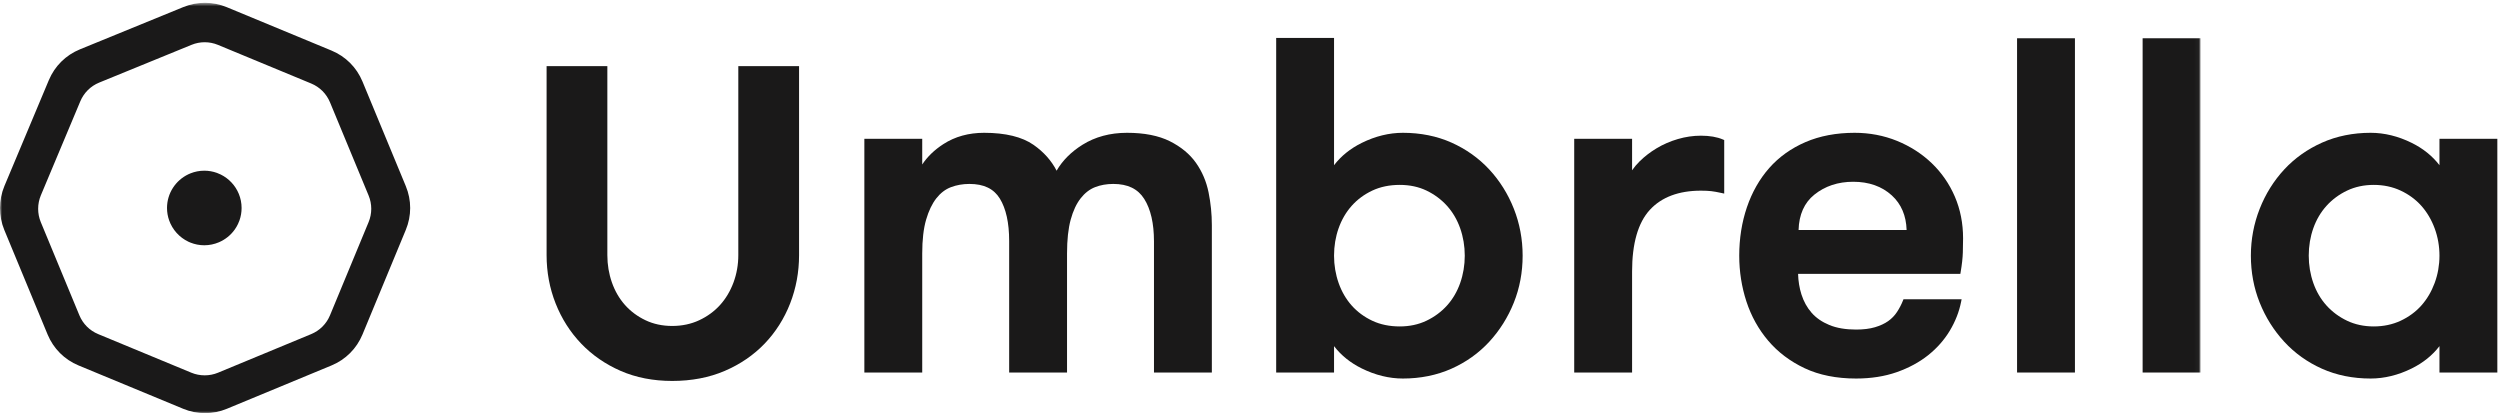 <?xml version="1.0" encoding="UTF-8"?>
<svg width="593px" height="98px" viewBox="0 0 593 98" version="1.1" xmlns="http://www.w3.org/2000/svg" xmlns:xlink="http://www.w3.org/1999/xlink">
    <!-- Generator: Sketch 51.3 (57544) - http://www.bohemiancoding.com/sketch -->
    <title>umbrella-logo en logotype-black-2</title>
    <desc>Created with Sketch.</desc>
    <defs>
        <polygon id="path-1" points="0 0.667 521.959 0.667 521.959 98 0 98"></polygon>
    </defs>
    <g id="umbrella-logo-en-logotype-black-2" stroke="none" stroke-width="1" fill="none" fill-rule="evenodd">
        <path d="M283.677,38.616 C282.21,36.541 280.122,34.818 277.473,33.493 C274.826,32.17 271.41,31.5 267.321,31.5 C263.325,31.5 259.77,32.457 256.755,34.344 C254.069,36.026 252.012,38.09 250.629,40.49 C249.399,38.097 247.561,36.038 245.155,34.358 C242.437,32.461 238.491,31.5 233.428,31.5 C229.771,31.5 226.522,32.401 223.77,34.179 C221.648,35.55 219.967,37.173 218.752,39.017 L218.752,32.926 L205.025,32.926 L205.025,88.363 L218.752,88.363 L218.752,60.118 C218.752,56.901 219.062,54.205 219.674,52.107 C220.281,50.022 221.096,48.318 222.097,47.041 C223.081,45.786 224.246,44.897 225.561,44.398 C226.905,43.888 228.381,43.629 229.947,43.629 C233.367,43.629 235.728,44.767 237.166,47.108 C238.631,49.497 239.374,52.872 239.374,57.142 L239.374,88.363 L253.101,88.363 L253.101,60.118 C253.101,56.896 253.393,54.198 253.968,52.099 C254.537,50.017 255.332,48.316 256.332,47.041 C257.317,45.785 258.464,44.895 259.743,44.396 C261.048,43.887 262.504,43.629 264.068,43.629 C267.491,43.629 269.891,44.788 271.405,47.172 C272.943,49.597 273.723,52.99 273.723,57.256 L273.723,88.363 L287.45,88.363 L287.45,53.398 C287.45,50.79 287.188,48.175 286.67,45.623 C286.145,43.037 285.138,40.68 283.677,38.616" id="Fill-1" fill="#1A1919"></path>
        <path d="M403.461,32.184 C401.634,32.184 399.792,32.453 397.985,32.983 C396.18,33.513 394.49,34.247 392.961,35.165 C391.433,36.082 390.067,37.134 388.9,38.292 C388.222,38.966 387.631,39.669 387.131,40.394 L387.131,32.926 L373.403,32.926 L373.403,88.363 L387.131,88.363 L387.131,64.415 C387.131,57.747 388.545,52.827 391.335,49.788 C394.113,46.761 398.193,45.226 403.461,45.226 C404.425,45.226 405.24,45.264 405.886,45.338 C406.53,45.411 407.367,45.561 408.374,45.784 L408.984,45.919 L408.984,33.22 L408.681,33.09 C407.292,32.489 405.535,32.184 403.461,32.184" id="Fill-2" fill="#1A1919"></path>
        <path d="M430.364,46.172 C432.885,44.144 435.985,43.115 439.579,43.115 C443.311,43.115 446.393,44.204 448.74,46.351 C450.966,48.387 452.145,51.144 452.25,54.551 L426.622,54.551 C426.726,50.904 427.984,48.086 430.364,46.172 Z M458.213,38.714 C455.874,36.474 453.104,34.692 449.981,33.419 C446.854,32.146 443.469,31.5 439.922,31.5 C435.574,31.5 431.648,32.243 428.253,33.709 C424.851,35.179 421.961,37.247 419.66,39.857 C417.364,42.462 415.584,45.591 414.369,49.157 C413.159,52.711 412.546,56.576 412.546,60.644 C412.546,64.41 413.12,68.071 414.254,71.527 C415.39,74.997 417.131,78.125 419.426,80.826 C421.724,83.531 424.632,85.724 428.067,87.345 C431.504,88.966 435.607,89.788 440.263,89.788 C443.801,89.788 447.044,89.281 449.901,88.277 C452.757,87.274 455.263,85.922 457.351,84.259 C459.441,82.596 461.17,80.641 462.489,78.449 C463.806,76.258 464.711,73.948 465.176,71.581 L465.295,70.984 L451.506,70.984 L451.38,71.3 C451.013,72.224 450.539,73.133 449.971,74 C449.419,74.844 448.714,75.574 447.876,76.166 C447.032,76.764 445.978,77.252 444.743,77.618 C443.502,77.987 441.995,78.173 440.263,78.173 C437.79,78.173 435.656,77.81 433.922,77.093 C432.195,76.382 430.779,75.406 429.714,74.191 C428.641,72.969 427.831,71.506 427.304,69.844 C426.818,68.314 426.551,66.676 426.507,64.969 L464.994,64.969 L465.065,64.551 C465.372,62.747 465.547,61.178 465.585,59.889 C465.624,58.579 465.642,57.482 465.642,56.537 C465.642,52.986 464.986,49.655 463.69,46.639 C462.394,43.623 460.551,40.957 458.213,38.714 Z" id="Fill-3" fill="#1A1919"></path>
        <polygon id="Fill-4" fill="#1A1919" points="478.447 88.363 492.175 88.363 492.175 9.077 478.447 9.077"></polygon>
        <path d="M563.052,77.431 C560.741,77.431 558.615,76.977 556.735,76.082 C554.844,75.183 553.197,73.965 551.842,72.461 C550.486,70.959 549.435,69.164 548.719,67.125 C548,65.077 547.635,62.897 547.635,60.644 C547.635,58.355 548,56.164 548.719,54.136 C549.434,52.117 550.486,50.33 551.843,48.827 C553.197,47.325 554.844,46.107 556.735,45.207 C558.617,44.311 560.742,43.857 563.052,43.857 C565.363,43.857 567.51,44.312 569.43,45.208 C571.355,46.107 573.01,47.324 574.346,48.825 C575.686,50.331 576.749,52.13 577.502,54.171 C578.258,56.218 578.641,58.396 578.641,60.644 C578.641,62.893 578.258,65.071 577.503,67.118 C576.748,69.16 575.686,70.959 574.346,72.464 C573.01,73.966 571.355,75.182 569.43,76.08 C567.511,76.977 565.365,77.431 563.052,77.431 Z M578.641,32.926 L578.641,39.185 C576.966,37.001 574.759,35.224 572.061,33.891 C568.848,32.304 565.568,31.5 562.31,31.5 C558.152,31.5 554.283,32.282 550.809,33.825 C547.34,35.368 544.319,37.509 541.83,40.19 C539.344,42.869 537.382,46.013 535.997,49.534 C534.61,53.058 533.908,56.795 533.908,60.644 C533.908,64.57 534.611,68.318 535.998,71.785 C537.385,75.251 539.345,78.374 541.829,81.069 C544.318,83.77 547.33,85.922 550.78,87.463 C554.233,89.006 558.113,89.788 562.31,89.788 C565.567,89.788 568.848,88.985 572.061,87.398 C574.759,86.066 576.966,84.288 578.641,82.103 L578.641,88.363 L592.368,88.363 L592.368,32.926 L578.641,32.926 Z" id="Fill-5" fill="#1A1919"></path>
        <path d="M175.127,60.53 C175.127,62.778 174.743,64.956 173.986,67.003 C173.23,69.044 172.158,70.843 170.798,72.347 C169.439,73.85 167.772,75.068 165.842,75.966 C163.92,76.863 161.77,77.317 159.452,77.317 C157.136,77.317 155.007,76.863 153.123,75.968 C151.23,75.07 149.591,73.852 148.251,72.35 C146.91,70.846 145.867,69.05 145.149,67.011 C144.429,64.965 144.064,62.785 144.064,60.53 L144.064,15.68 L129.652,15.68 L129.652,60.53 C129.652,64.532 130.373,68.385 131.795,71.984 C133.218,75.584 135.258,78.787 137.856,81.503 C140.455,84.221 143.607,86.4 147.224,87.978 C150.843,89.559 154.958,90.36 159.452,90.36 C164.029,90.36 168.217,89.559 171.901,87.98 C175.582,86.401 178.769,84.222 181.375,81.503 C183.978,78.787 186.012,75.582 187.419,71.982 C188.825,68.382 189.538,64.53 189.538,60.53 L189.538,15.68 L175.127,15.68 L175.127,60.53" id="Fill-6" fill="#1A1919"></path>
        <path d="M332.024,43.857 C334.372,43.857 336.506,44.311 338.369,45.206 C340.241,46.105 341.878,47.324 343.235,48.827 C344.592,50.332 345.642,52.127 346.358,54.163 C347.077,56.211 347.442,58.391 347.442,60.644 C347.442,62.898 347.077,65.077 346.358,67.125 C345.642,69.162 344.592,70.958 343.235,72.461 C341.879,73.965 340.232,75.183 338.342,76.082 C336.461,76.977 334.336,77.431 332.024,77.431 C329.598,77.431 327.405,76.977 325.506,76.081 C323.597,75.183 321.953,73.966 320.617,72.464 C319.279,70.962 318.237,69.166 317.52,67.125 C316.801,65.077 316.435,62.897 316.435,60.644 C316.435,58.355 316.801,56.165 317.519,54.136 C318.236,52.115 319.278,50.328 320.617,48.825 C321.953,47.324 323.597,46.107 325.506,45.207 C327.407,44.312 329.6,43.857 332.024,43.857 Z M353.247,40.19 C350.759,37.51 347.748,35.368 344.297,33.826 C340.842,32.282 336.963,31.5 332.766,31.5 C329.509,31.5 326.228,32.304 323.015,33.891 C320.318,35.223 318.111,37 316.435,39.185 L316.435,8.996 L302.709,8.996 L302.709,88.363 L316.435,88.363 L316.435,82.103 C318.112,84.289 320.319,86.066 323.015,87.398 C326.228,88.985 329.509,89.788 332.766,89.788 C336.926,89.788 340.795,89.006 344.267,87.463 C347.737,85.922 350.759,83.77 353.248,81.069 C355.73,78.375 357.692,75.252 359.079,71.785 C360.467,68.319 361.169,64.571 361.169,60.644 C361.169,56.757 360.467,53.009 359.08,49.504 C357.694,46.002 355.731,42.868 353.247,40.19 Z" id="Fill-7" fill="#1A1919"></path>
        <g id="Group-11">
            <mask id="mask-2" fill="white">
                <use xlink:href="#path-1"></use>
            </mask>
            <g id="Clip-9"></g>
            <polygon id="Fill-8" fill="#1A1919" mask="url(#mask-2)" points="508.231 88.363 521.959 88.363 521.959 9.077 508.231 9.077"></polygon>
            <path d="M48.553,10.017 C49.635,10.017 50.697,10.23 51.711,10.65 L73.81,19.804 C75.847,20.648 77.433,22.234 78.277,24.271 L87.431,46.37 C88.274,48.407 88.274,50.651 87.431,52.688 L78.277,74.787 C77.433,76.823 75.847,78.41 73.81,79.253 L51.711,88.407 C49.704,89.239 47.402,89.239 45.394,88.407 L23.295,79.253 C21.258,78.41 19.672,76.823 18.828,74.787 L9.675,52.687 C8.838,50.667 8.843,48.352 9.689,46.335 L19.046,24.035 C19.899,22.002 21.493,20.423 23.533,19.588 L45.429,10.636 C46.433,10.226 47.484,10.017 48.553,10.017 Z M96.255,44.146 L85.98,19.338 C84.593,15.989 81.984,13.381 78.635,11.994 L53.799,1.706 C50.471,0.328 46.803,0.32 43.47,1.683 L18.96,11.704 C15.606,13.076 12.986,15.672 11.582,19.015 L1.05,44.117 C-0.342,47.433 -0.35,51.24 1.026,54.562 L11.289,79.34 C12.677,82.689 15.285,85.297 18.634,86.684 L43.441,96.959 C45.107,97.65 46.854,98 48.635,98 C50.415,98 52.162,97.65 53.828,96.959 L78.635,86.684 C81.984,85.297 84.593,82.689 85.98,79.34 L96.255,54.533 C97.642,51.184 97.642,47.495 96.255,44.146 Z" id="Fill-10" fill="#1A1919" mask="url(#mask-2)"></path>
        </g>
        <path d="M56.816,52.246 C56.711,52.547 56.589,52.842 56.451,53.131 C56.234,53.586 55.978,54.026 55.682,54.444 C54.721,55.798 53.41,56.834 51.921,57.468 C51.92,57.469 51.918,57.469 51.917,57.47 C50.837,57.929 49.664,58.178 48.461,58.178 C47.301,58.178 46.193,57.952 45.176,57.543 C45.166,57.539 45.156,57.536 45.146,57.532 C44.988,57.467 44.832,57.4 44.678,57.327 C42.554,56.317 40.895,54.486 40.111,52.246 C39.792,51.332 39.616,50.354 39.616,49.333 C39.616,45.814 41.683,42.769 44.666,41.346 C44.666,41.346 44.666,41.346 44.667,41.345 C44.821,41.272 44.979,41.204 45.138,41.139 C45.15,41.134 45.162,41.129 45.174,41.124 C46.191,40.716 47.3,40.488 48.461,40.488 C49.513,40.488 50.523,40.674 51.459,41.012 C51.46,41.013 51.46,41.013 51.46,41.013 C51.777,41.127 52.084,41.26 52.383,41.408 L52.384,41.409 C54.303,42.362 55.828,43.992 56.646,45.985 C56.648,45.989 56.649,45.992 56.651,45.996 C57.072,47.026 57.306,48.153 57.306,49.333 C57.306,50.337 57.139,51.319 56.816,52.246" id="Fill-12" fill="#1A1919"></path>
    </g>
</svg>
